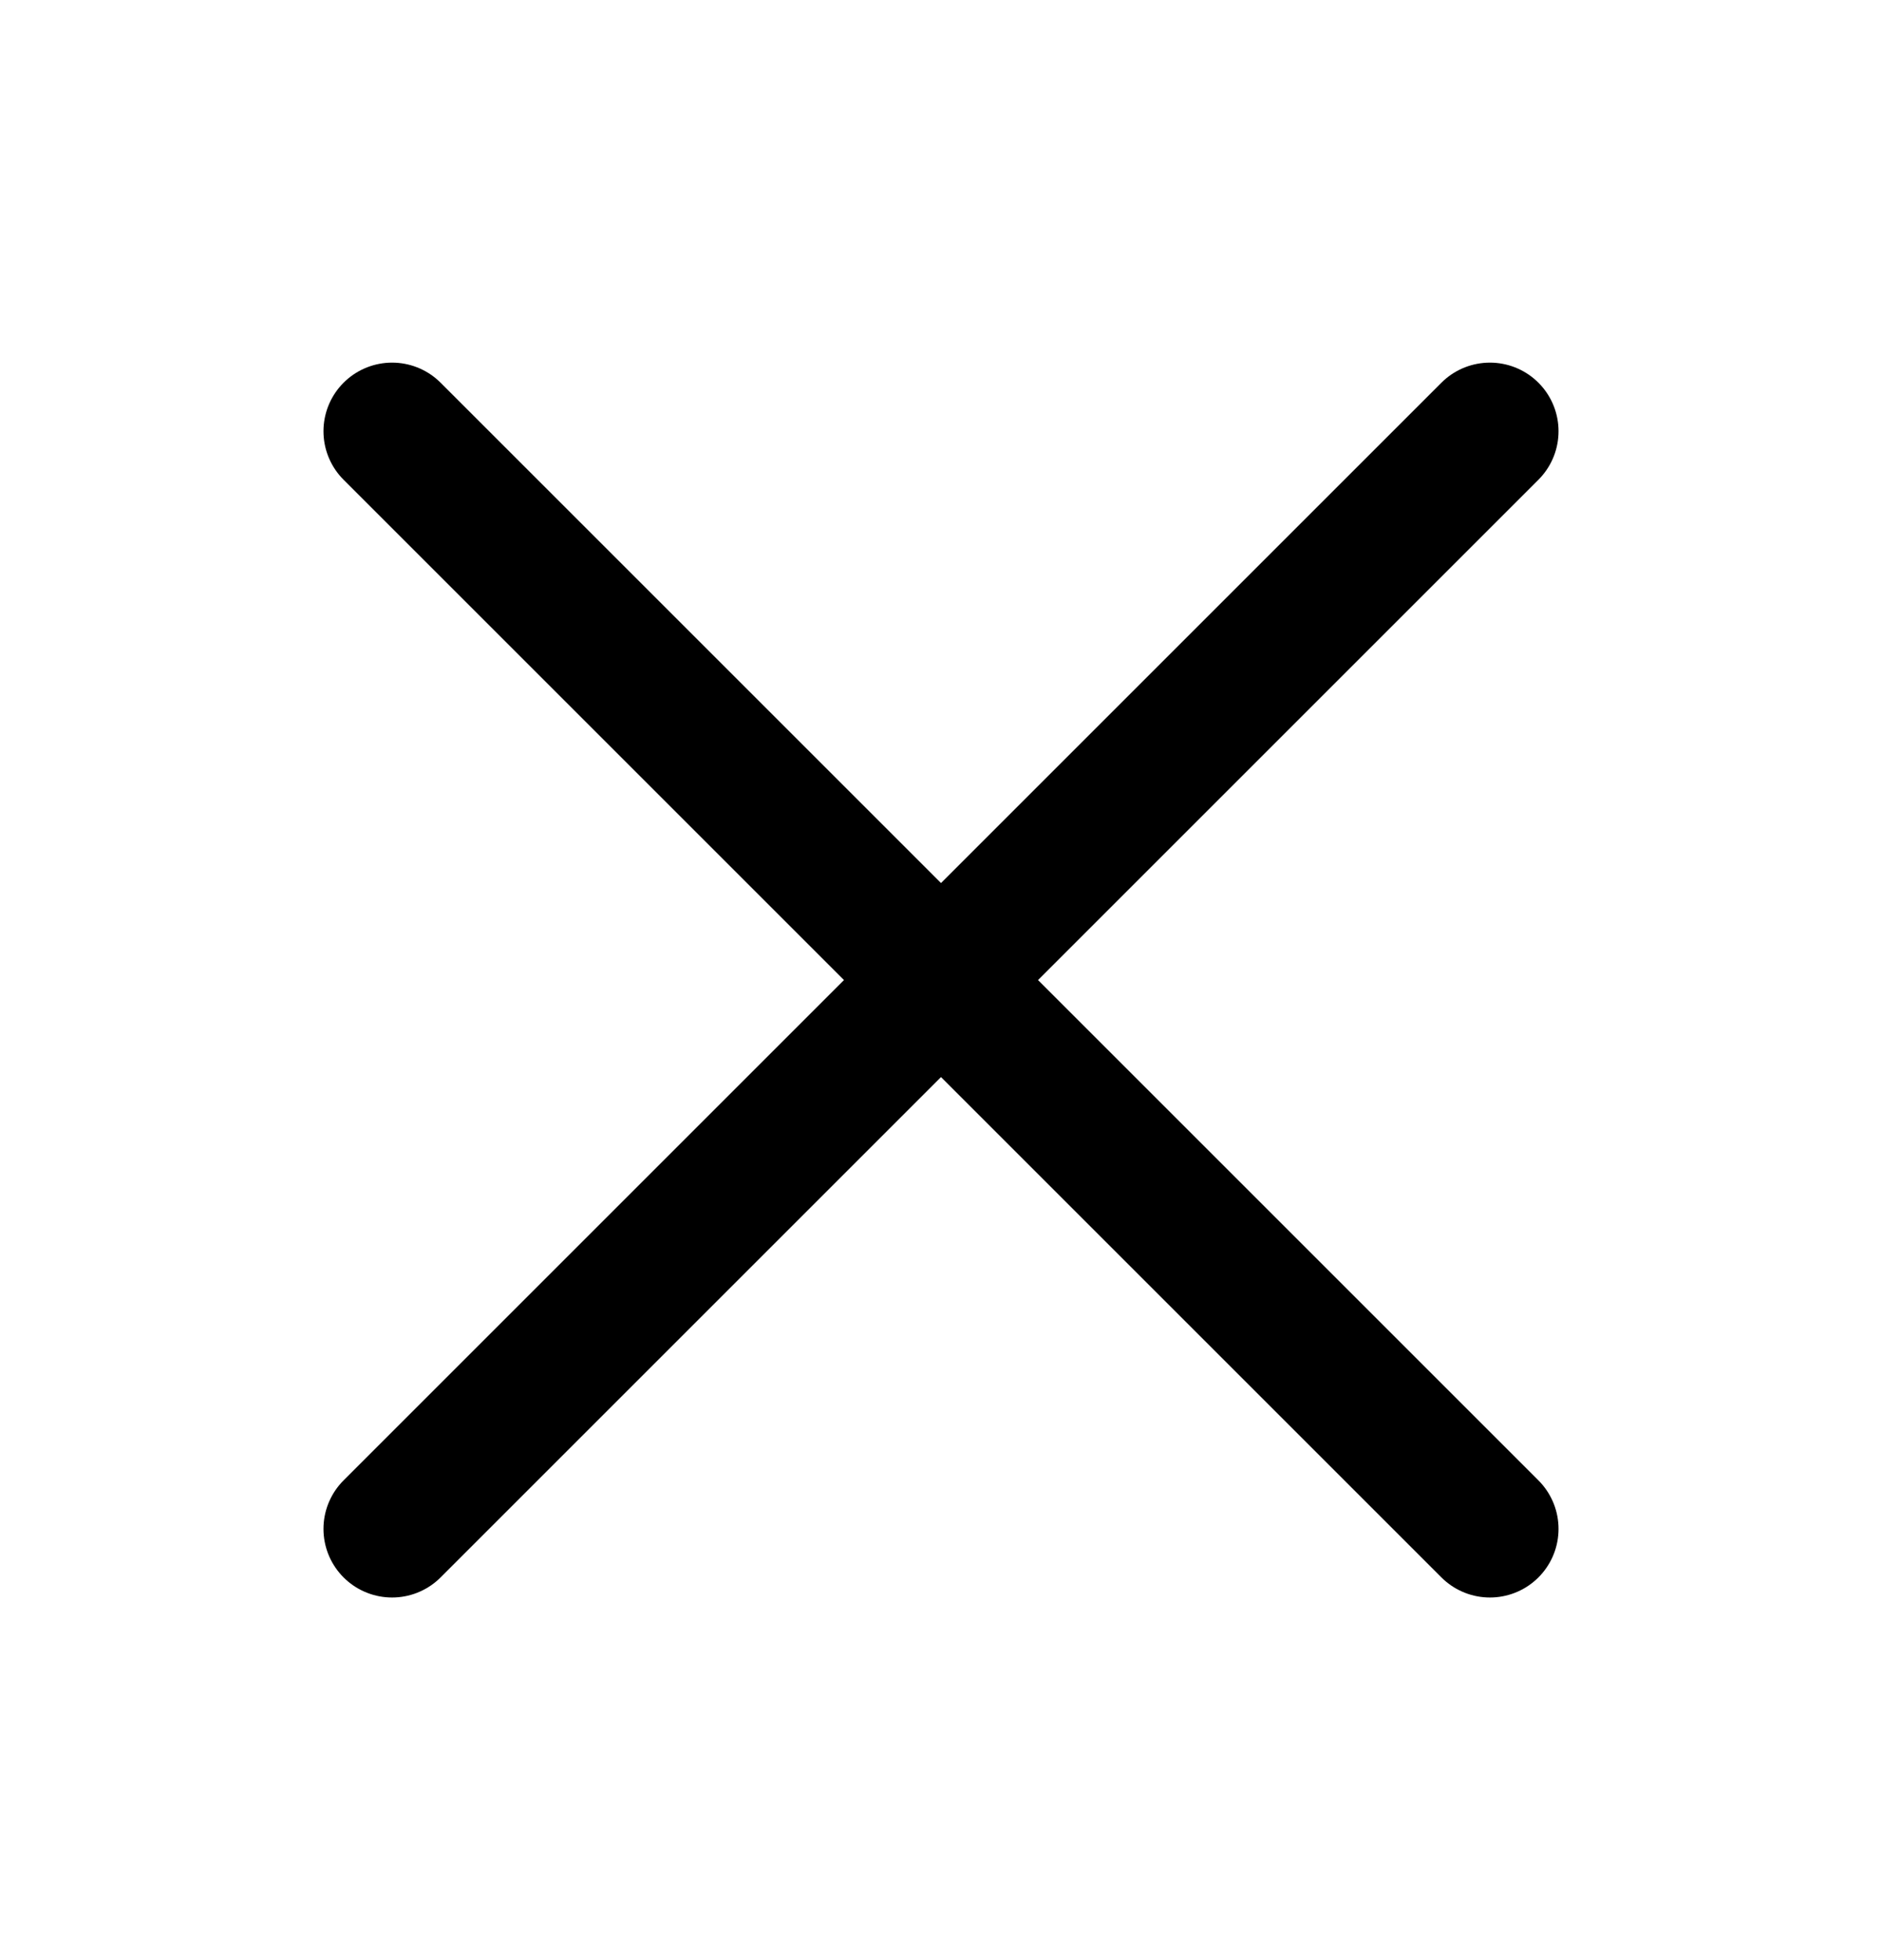 <svg width="24" height="25" viewBox="0 0 24 25" fill="none" xmlns="http://www.w3.org/2000/svg">
<path d="M5 5.5L19 19.5M19 5.5L5 19.5" stroke="black" stroke-width="1.75" stroke-linecap="round" stroke-linejoin="round"/>
</svg>
